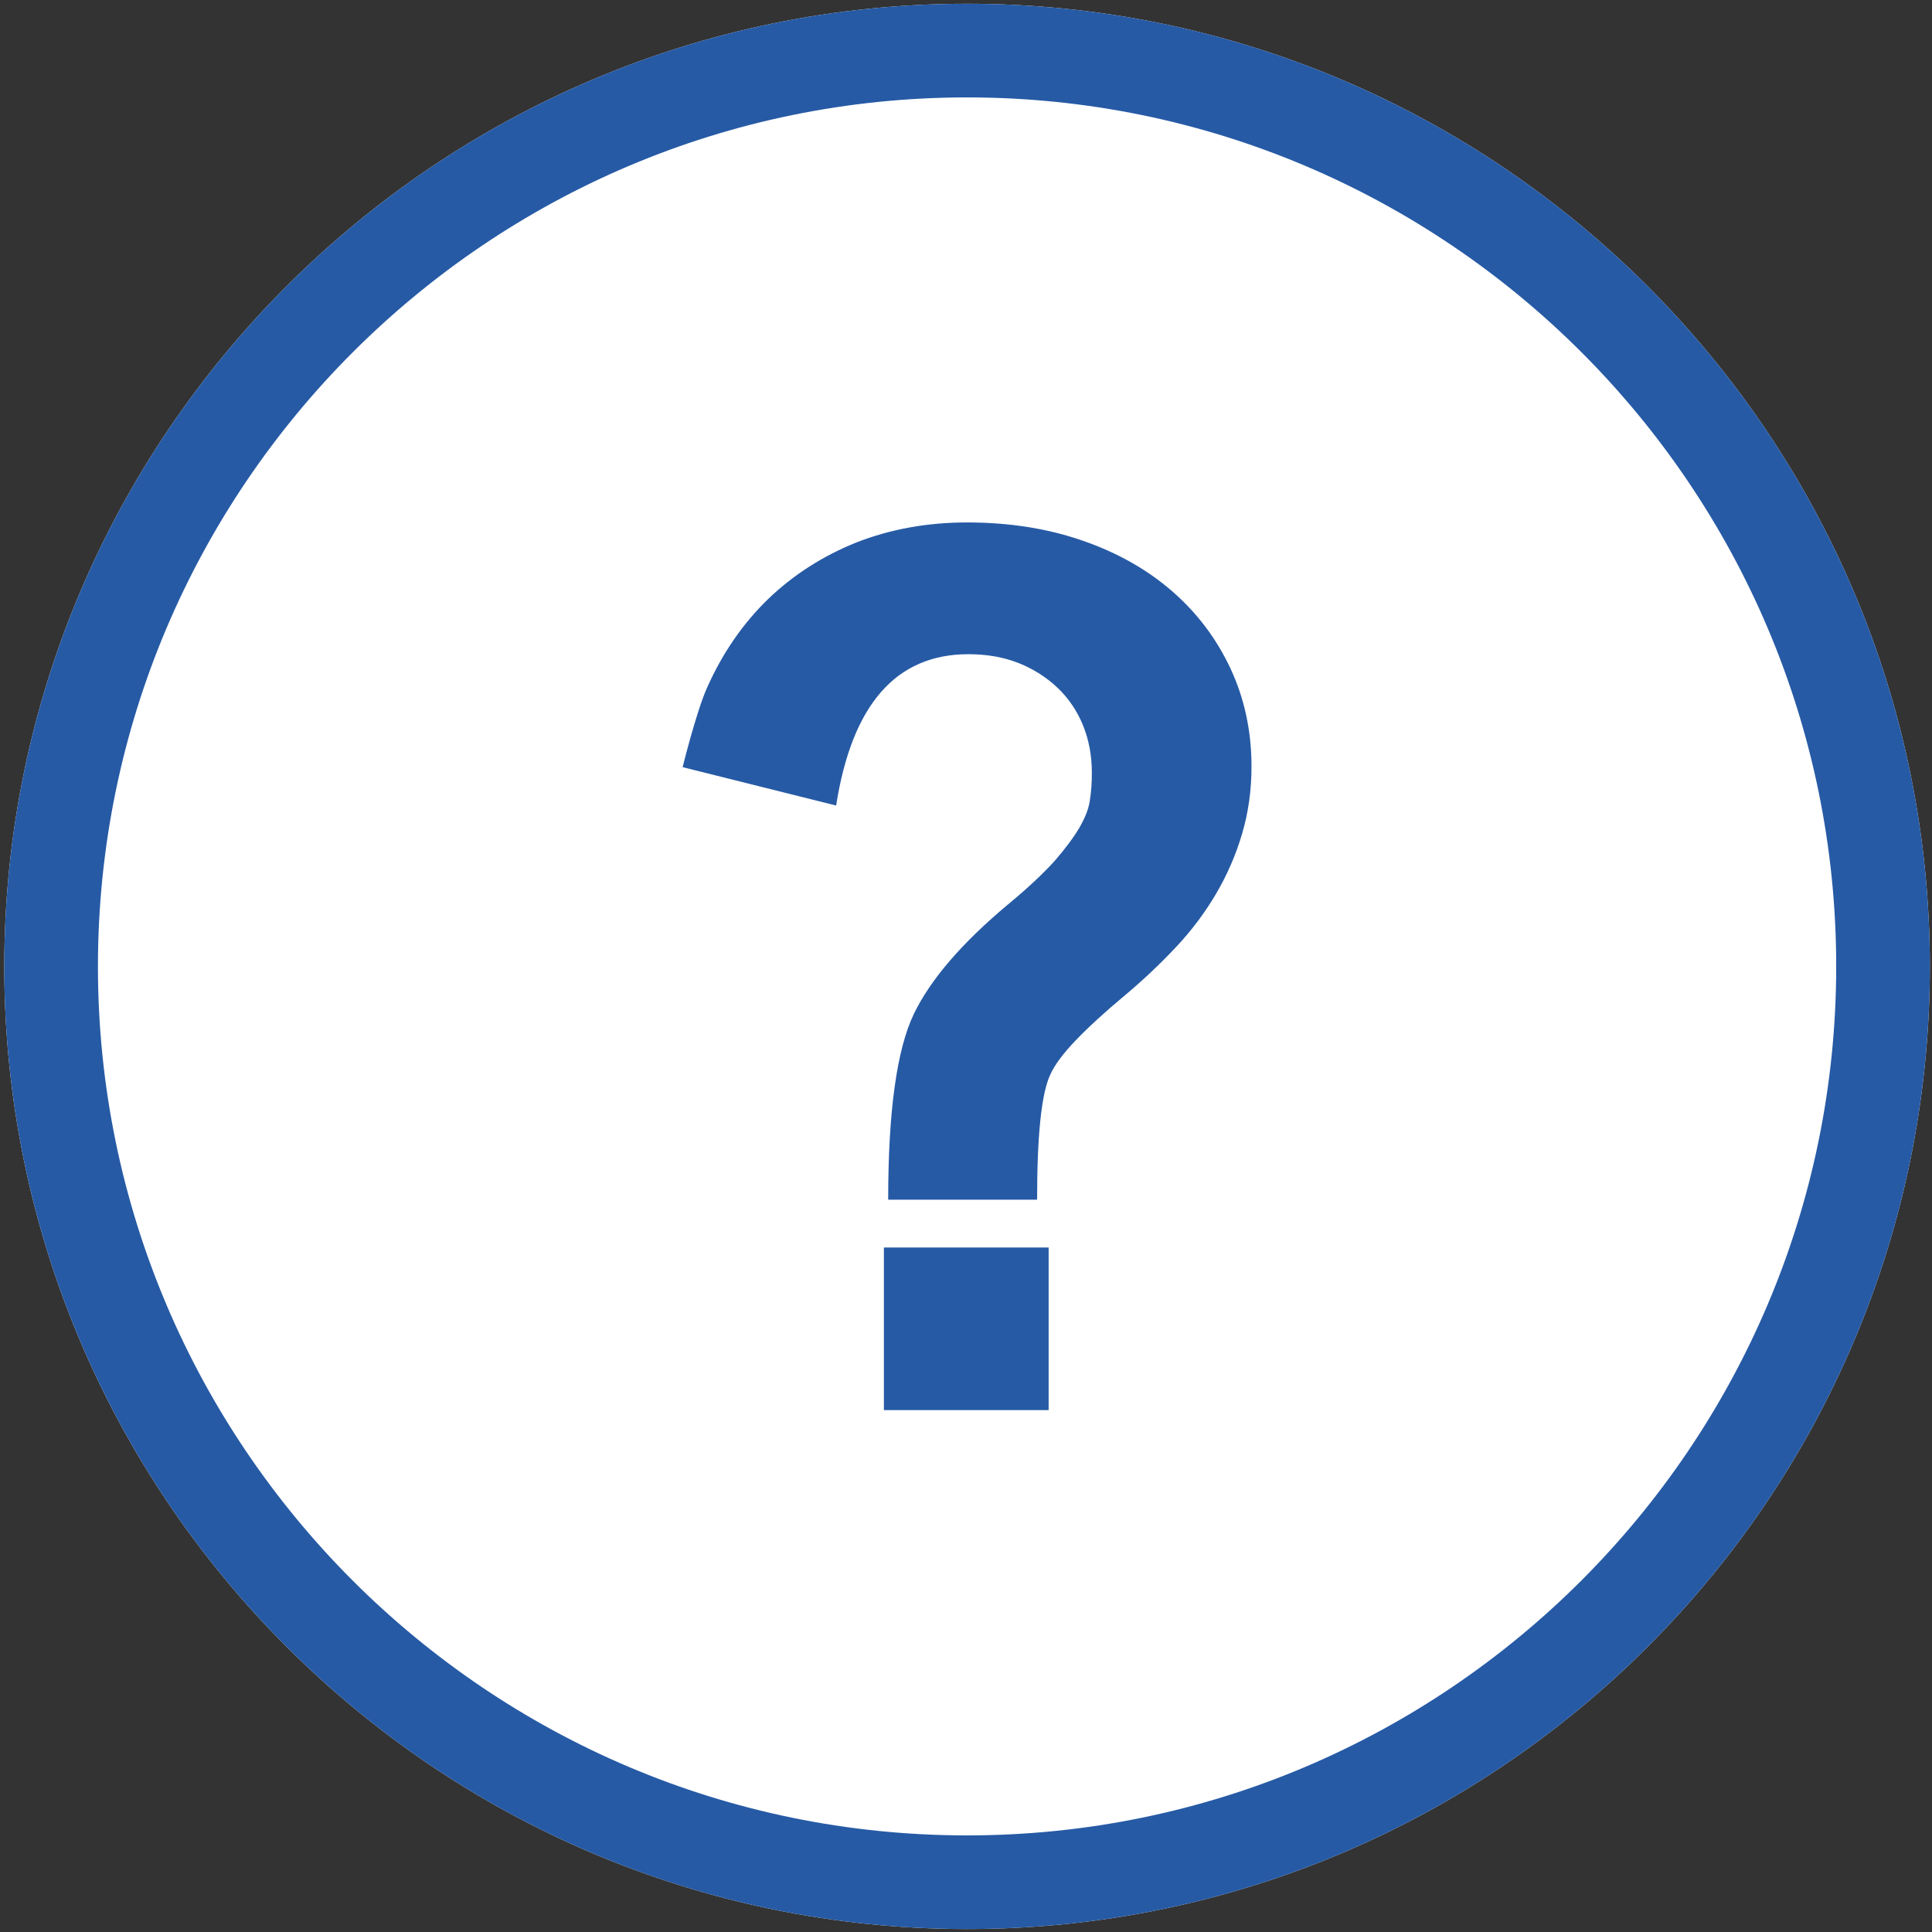 <?xml version="1.0" encoding="utf-8"?>
<!-- Generator: Adobe Illustrator 18.0.0, SVG Export Plug-In . SVG Version: 6.00 Build 0)  -->
<!DOCTYPE svg PUBLIC "-//W3C//DTD SVG 1.1//EN" "http://www.w3.org/Graphics/SVG/1.1/DTD/svg11.dtd">
<svg version="1.1" id="Layer_1" xmlns="http://www.w3.org/2000/svg" xmlns:xlink="http://www.w3.org/1999/xlink" x="0px" y="0px"
	 viewBox="0 0 720 720" enable-background="new 0 0 720 720" xml:space="preserve">
<rect x="0" y="0" width="720" height="720" fill="#333333" stroke="none"/>
<g>
	<path fill="white" d="M360.4,718.9C162.6,718.9,1.6,558,1.6,360.2c0-197.8,161-358.8,358.8-358.8s358.8,161,358.8,358.8
		C719.2,558,558.3,718.9,360.4,718.9z"/>
	<path fill="rgb(38,90,165)" d="M360.4,718.9C162.6,718.9,1.6,558,1.6,360.2c0-197.8,161-358.8,358.8-358.8s358.8,161,358.8,358.8
		C719.2,558,558.3,718.9,360.4,718.9z M360.4,36.3c-178.6,0-323.9,145.3-323.9,323.9S181.8,684,360.4,684s323.9-145.3,323.9-323.9
		S539,36.3,360.4,36.3z"/>
</g>
<path fill="rgb(38,90,165)" d="M254.4,285.9c0,0,5-20.3,9-29.4c5.8-13.1,13.5-24.2,22.9-33.3c9.5-9.1,20.5-16.1,33-21.1c12.6-4.9,26.3-7.4,41.1-7.4
	c15.8,0,30.2,2.3,43.1,6.8c13,4.5,24.1,10.8,33.4,18.9c9.3,8.1,16.5,17.7,21.7,28.8c5.2,11.2,7.8,23.3,7.8,36.5
	c0,8.9-1.2,17.2-3.5,25c-2.3,7.8-5.5,15.2-9.6,22.2c-4.1,7-9,13.6-14.8,19.8c-5.8,6.2-12.1,12.2-19,18c-7.7,6.4-13.9,12.1-18.6,17
	c-4.7,4.9-7.9,9.2-9.5,12.8c-3.3,7.1-4.9,22.6-4.9,46.6h-55.5c0-32.9,3.2-56,9.6-69.3c6.2-12.8,17.9-26.4,35-40.7
	c7.4-6.1,13.1-11.5,17.3-16.1c4.1-4.7,7.2-8.9,9.4-12.6c2.1-3.7,3.5-7.1,3.9-10.4c0.5-3.2,0.7-6.5,0.7-10c0-6.4-1.1-12.3-3.3-17.7
	c-2.2-5.4-5.4-10.1-9.5-14c-4.1-3.9-9-7-14.5-9.2c-5.6-2.2-11.8-3.3-18.7-3.3c-27,0-43.4,18.8-49.3,56.4L254.4,285.9L254.4,285.9z
	 M390.8,525.5h-61.4v-60.6h61.4V525.5L390.8,525.5z"/>
</svg>
